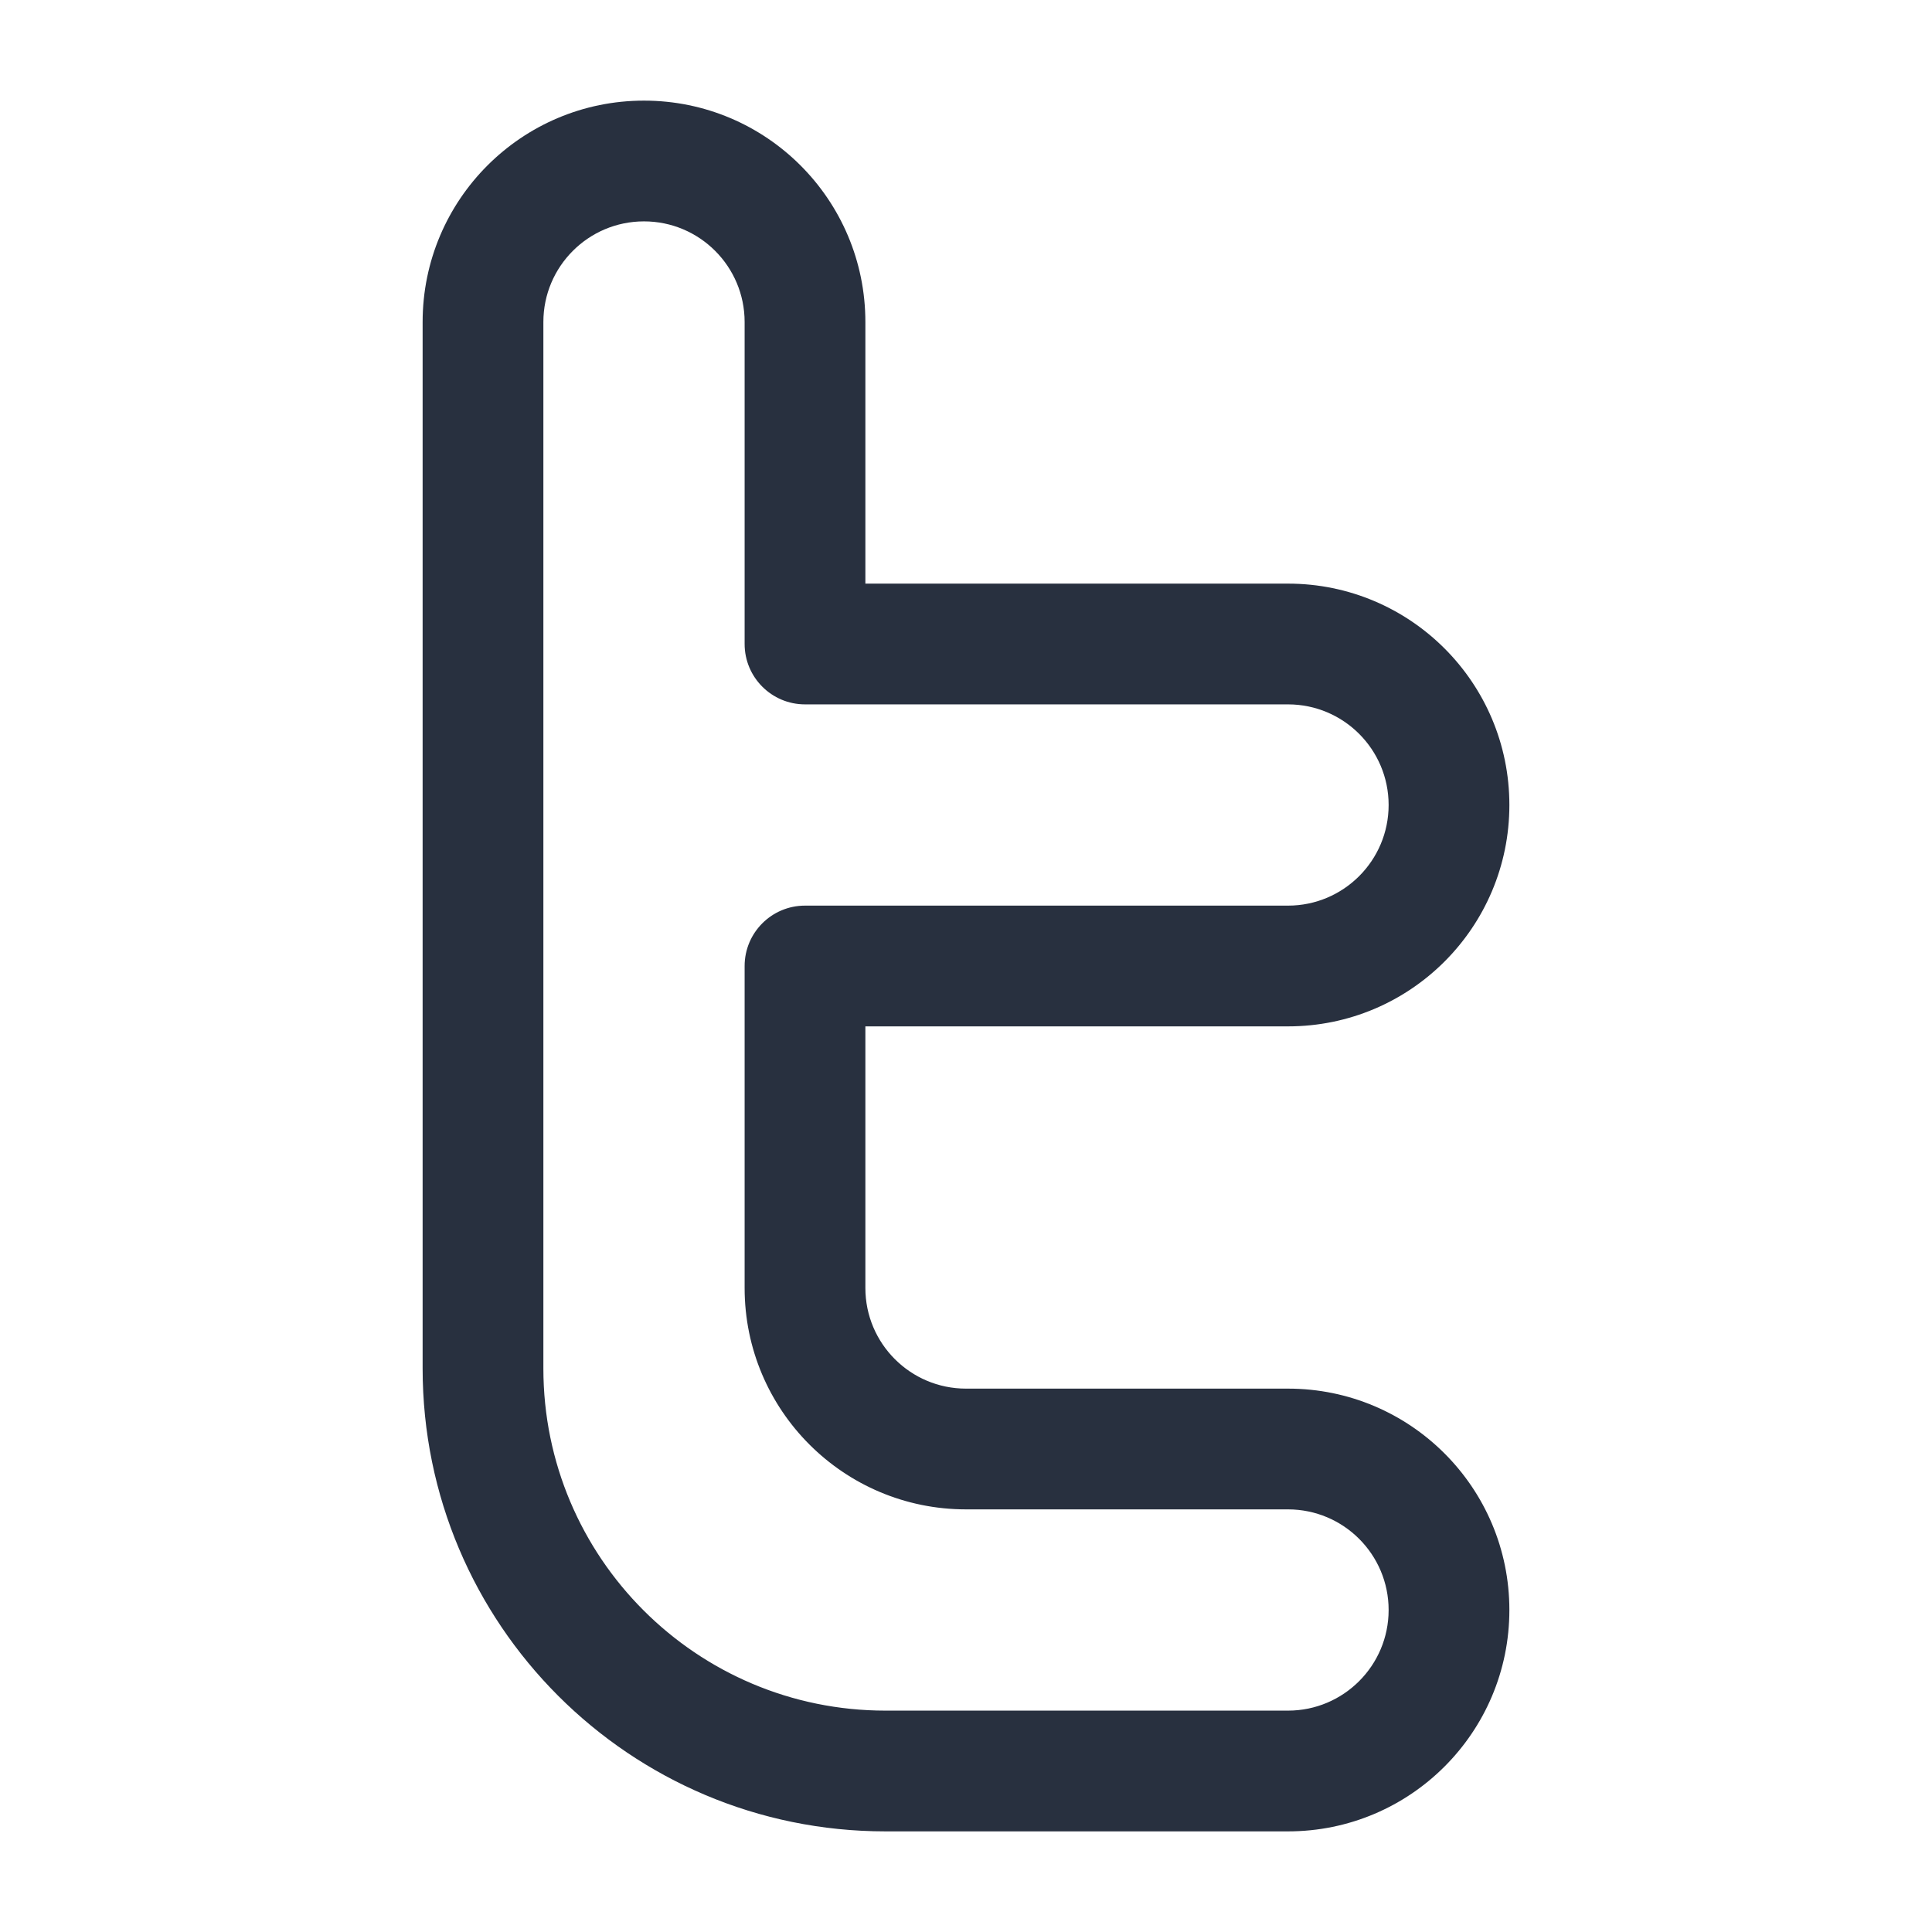 <svg width="24" height="24" viewBox="0 0 24 24" fill="none" xmlns="http://www.w3.org/2000/svg">
    <path d="M10 8H9.25C9.25 8.414 9.586 8.75 10 8.75V8ZM10 12V11.25C9.586 11.25 9.25 11.586 9.25 12H10ZM6.75 17V4H5.25V17H6.75ZM16 21.25H11V22.75H16V21.25ZM10 8.75H16V7.25H10V8.75ZM16 11.25H10V12.75H16V11.25ZM9.25 12V16H10.75V12H9.25ZM12 18.75H16V17.25H12V18.75ZM10.75 8V4H9.25V8H10.75ZM9.25 16C9.25 17.519 10.481 18.75 12 18.75V17.25C11.31 17.25 10.75 16.69 10.75 16H9.25ZM17.25 10C17.25 10.69 16.69 11.25 16 11.25V12.75C17.519 12.75 18.75 11.519 18.75 10H17.25ZM18.75 10C18.75 8.481 17.519 7.25 16 7.25V8.75C16.69 8.75 17.25 9.31 17.25 10H18.75ZM17.25 20C17.25 20.69 16.69 21.25 16 21.25V22.75C17.519 22.75 18.75 21.519 18.75 20H17.25ZM18.75 20C18.75 18.481 17.519 17.25 16 17.25V18.75C16.69 18.75 17.25 19.31 17.25 20H18.75ZM5.25 17C5.25 20.176 7.824 22.75 11 22.75V21.25C8.653 21.25 6.75 19.347 6.75 17H5.25ZM8 2.75C8.69 2.75 9.25 3.31 9.25 4H10.75C10.75 2.481 9.519 1.25 8 1.25V2.75ZM8 1.25C6.481 1.25 5.25 2.481 5.25 4H6.75C6.75 3.31 7.31 2.75 8 2.75V1.25Z"
          fill="#28303F"/>
</svg>
